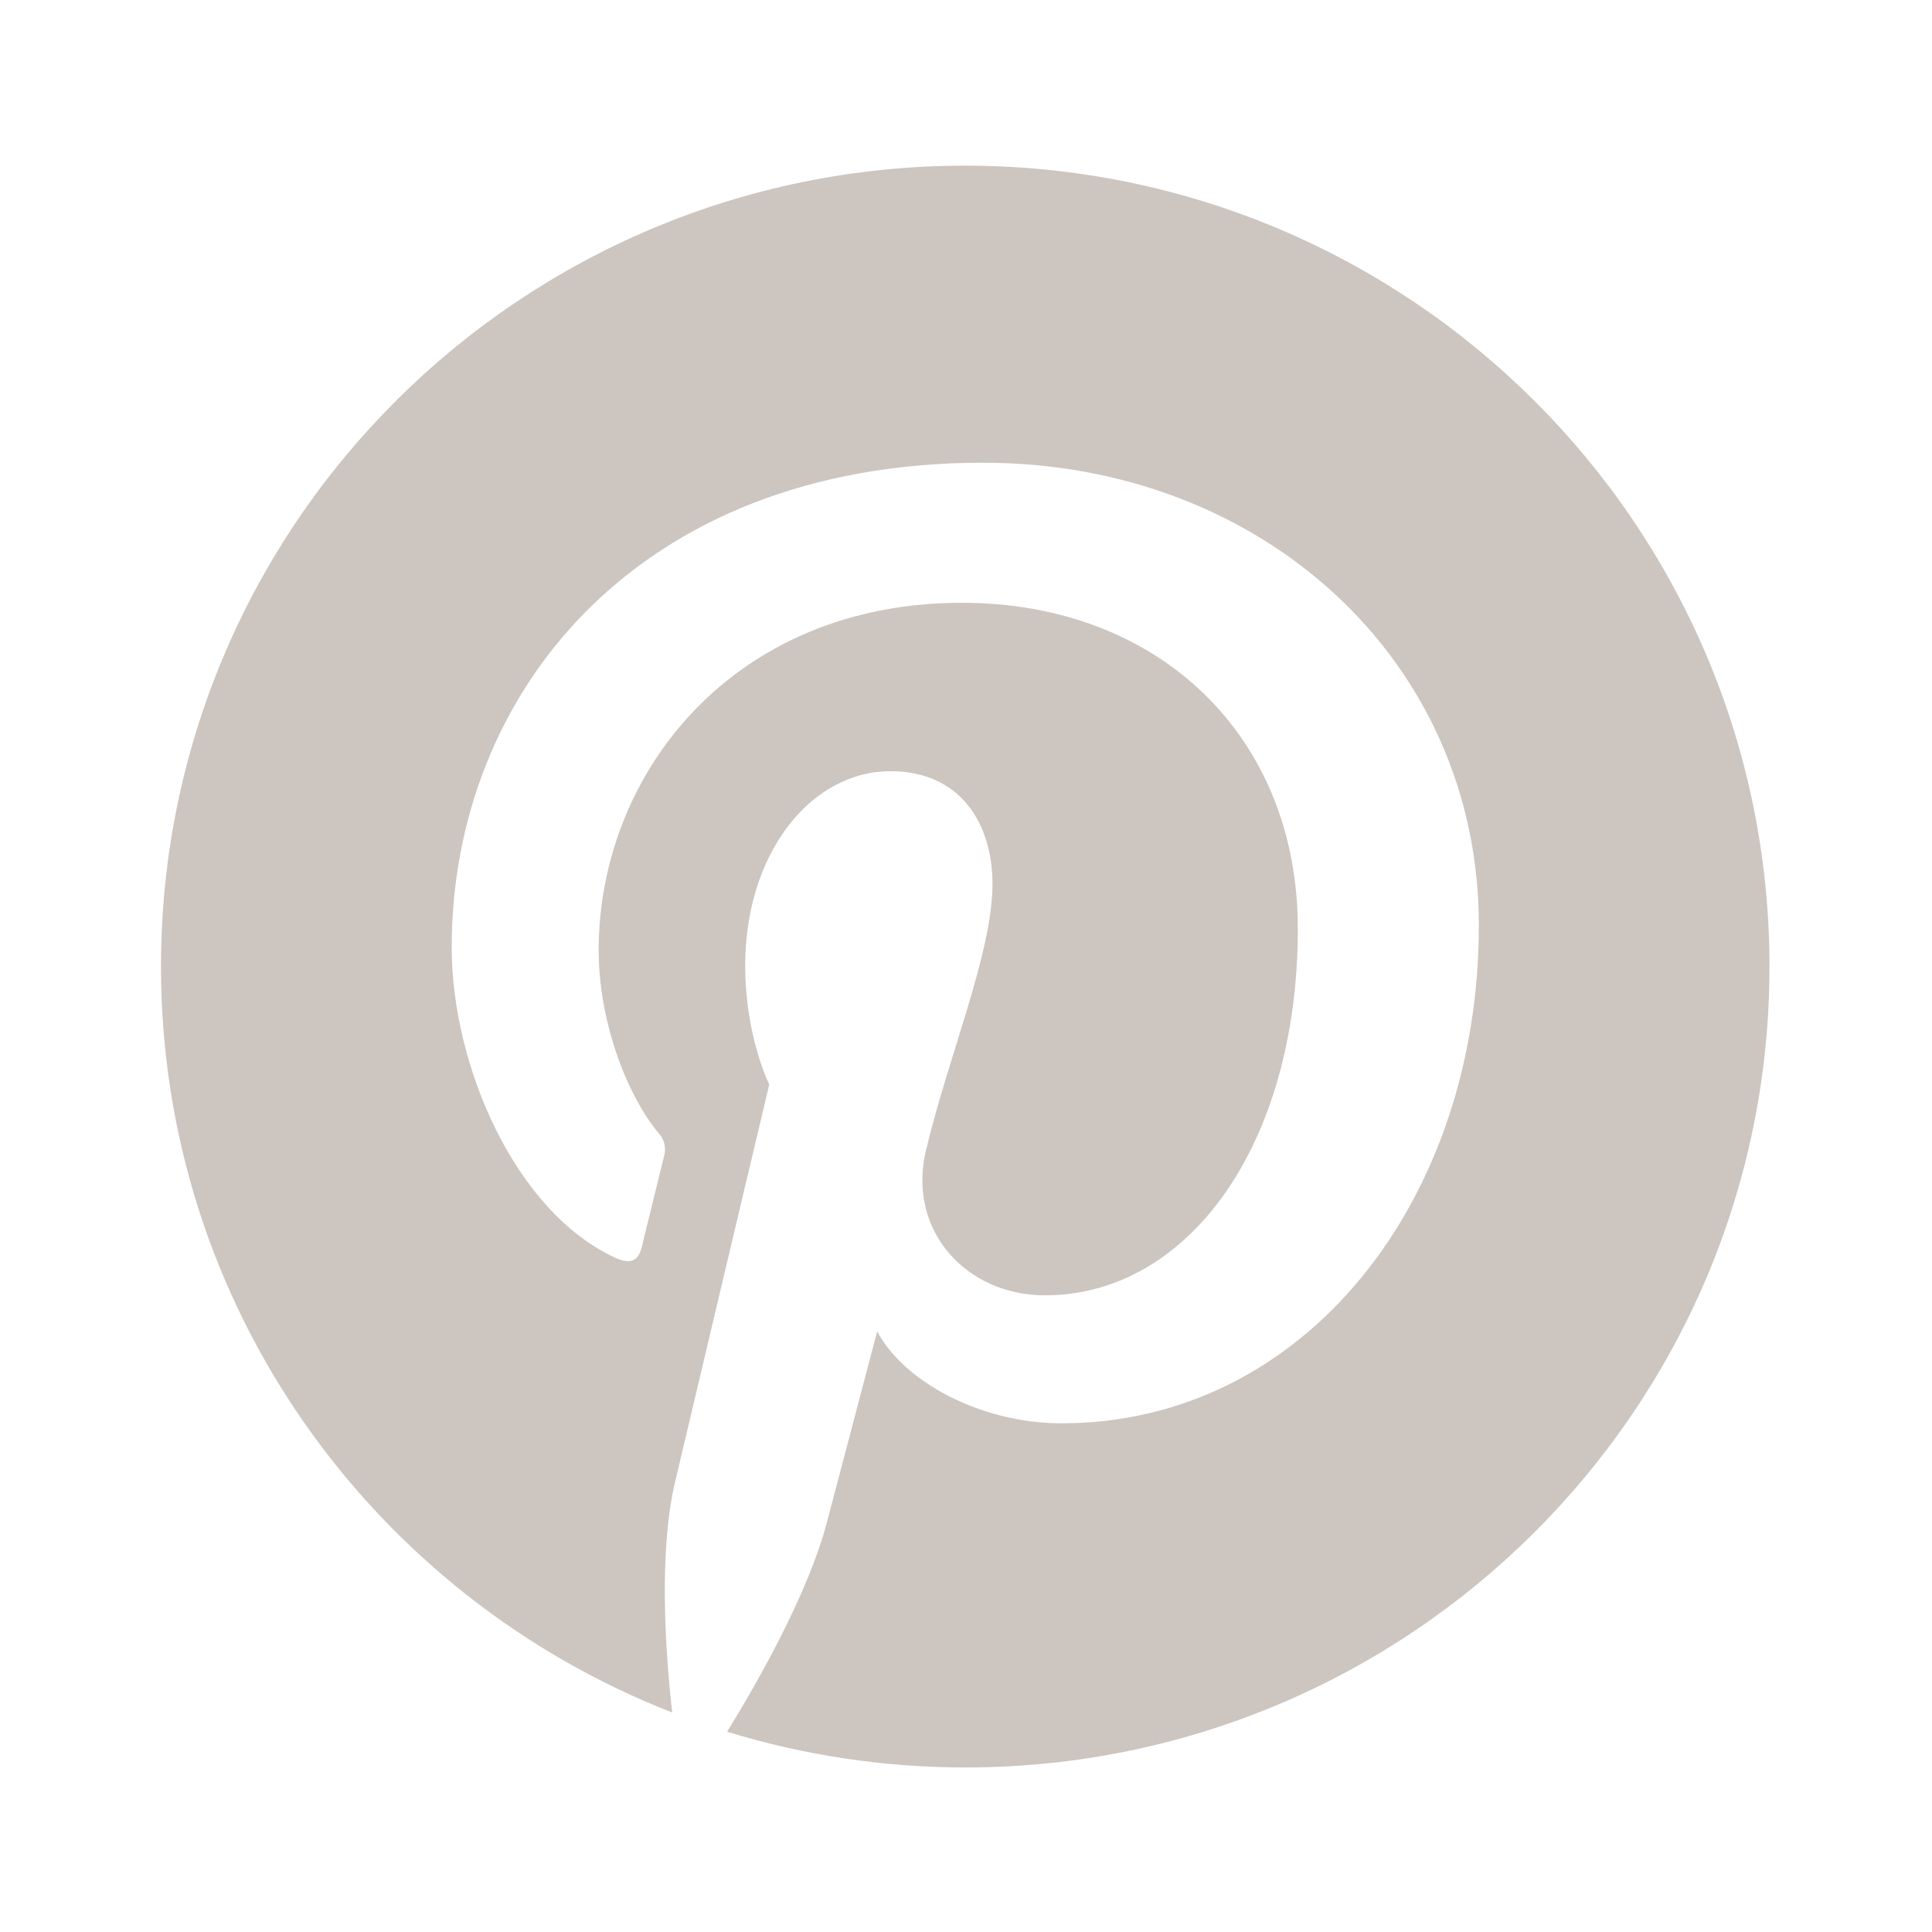 <svg width="24" height="24" viewBox="0 0 24 24" fill="none" xmlns="http://www.w3.org/2000/svg">
<path d="M11.99 2.058C6.472 2.058 2 6.513 2 12.006C2 16.221 4.633 19.824 8.35 21.273C8.262 20.487 8.184 19.276 8.384 18.418C8.566 17.641 9.556 13.472 9.556 13.472C9.556 13.472 9.257 12.876 9.257 11.995C9.257 10.612 10.062 9.58 11.065 9.58C11.918 9.58 12.329 10.217 12.329 10.981C12.329 11.835 11.783 13.111 11.502 14.294C11.267 15.284 12.001 16.091 12.981 16.091C14.756 16.091 16.122 14.227 16.122 11.535C16.122 9.153 14.403 7.488 11.949 7.488C9.106 7.488 7.437 9.611 7.437 11.805C7.437 12.66 7.768 13.577 8.181 14.076C8.216 14.113 8.241 14.159 8.253 14.209C8.265 14.259 8.264 14.311 8.25 14.361C8.174 14.674 8.005 15.35 7.973 15.489C7.929 15.671 7.828 15.71 7.638 15.622C6.391 15.044 5.611 13.227 5.611 11.767C5.611 8.63 7.9 5.748 12.212 5.748C15.678 5.748 18.371 8.206 18.371 11.494C18.371 14.923 16.2 17.681 13.187 17.681C12.174 17.681 11.223 17.158 10.897 16.539L10.274 18.903C10.049 19.768 9.44 20.851 9.033 21.512C9.991 21.807 10.988 21.956 11.991 21.956C17.508 21.956 21.981 17.501 21.981 12.007C21.981 6.514 17.507 2.058 11.99 2.058Z" fill="#CDC5BF"/>
</svg>
